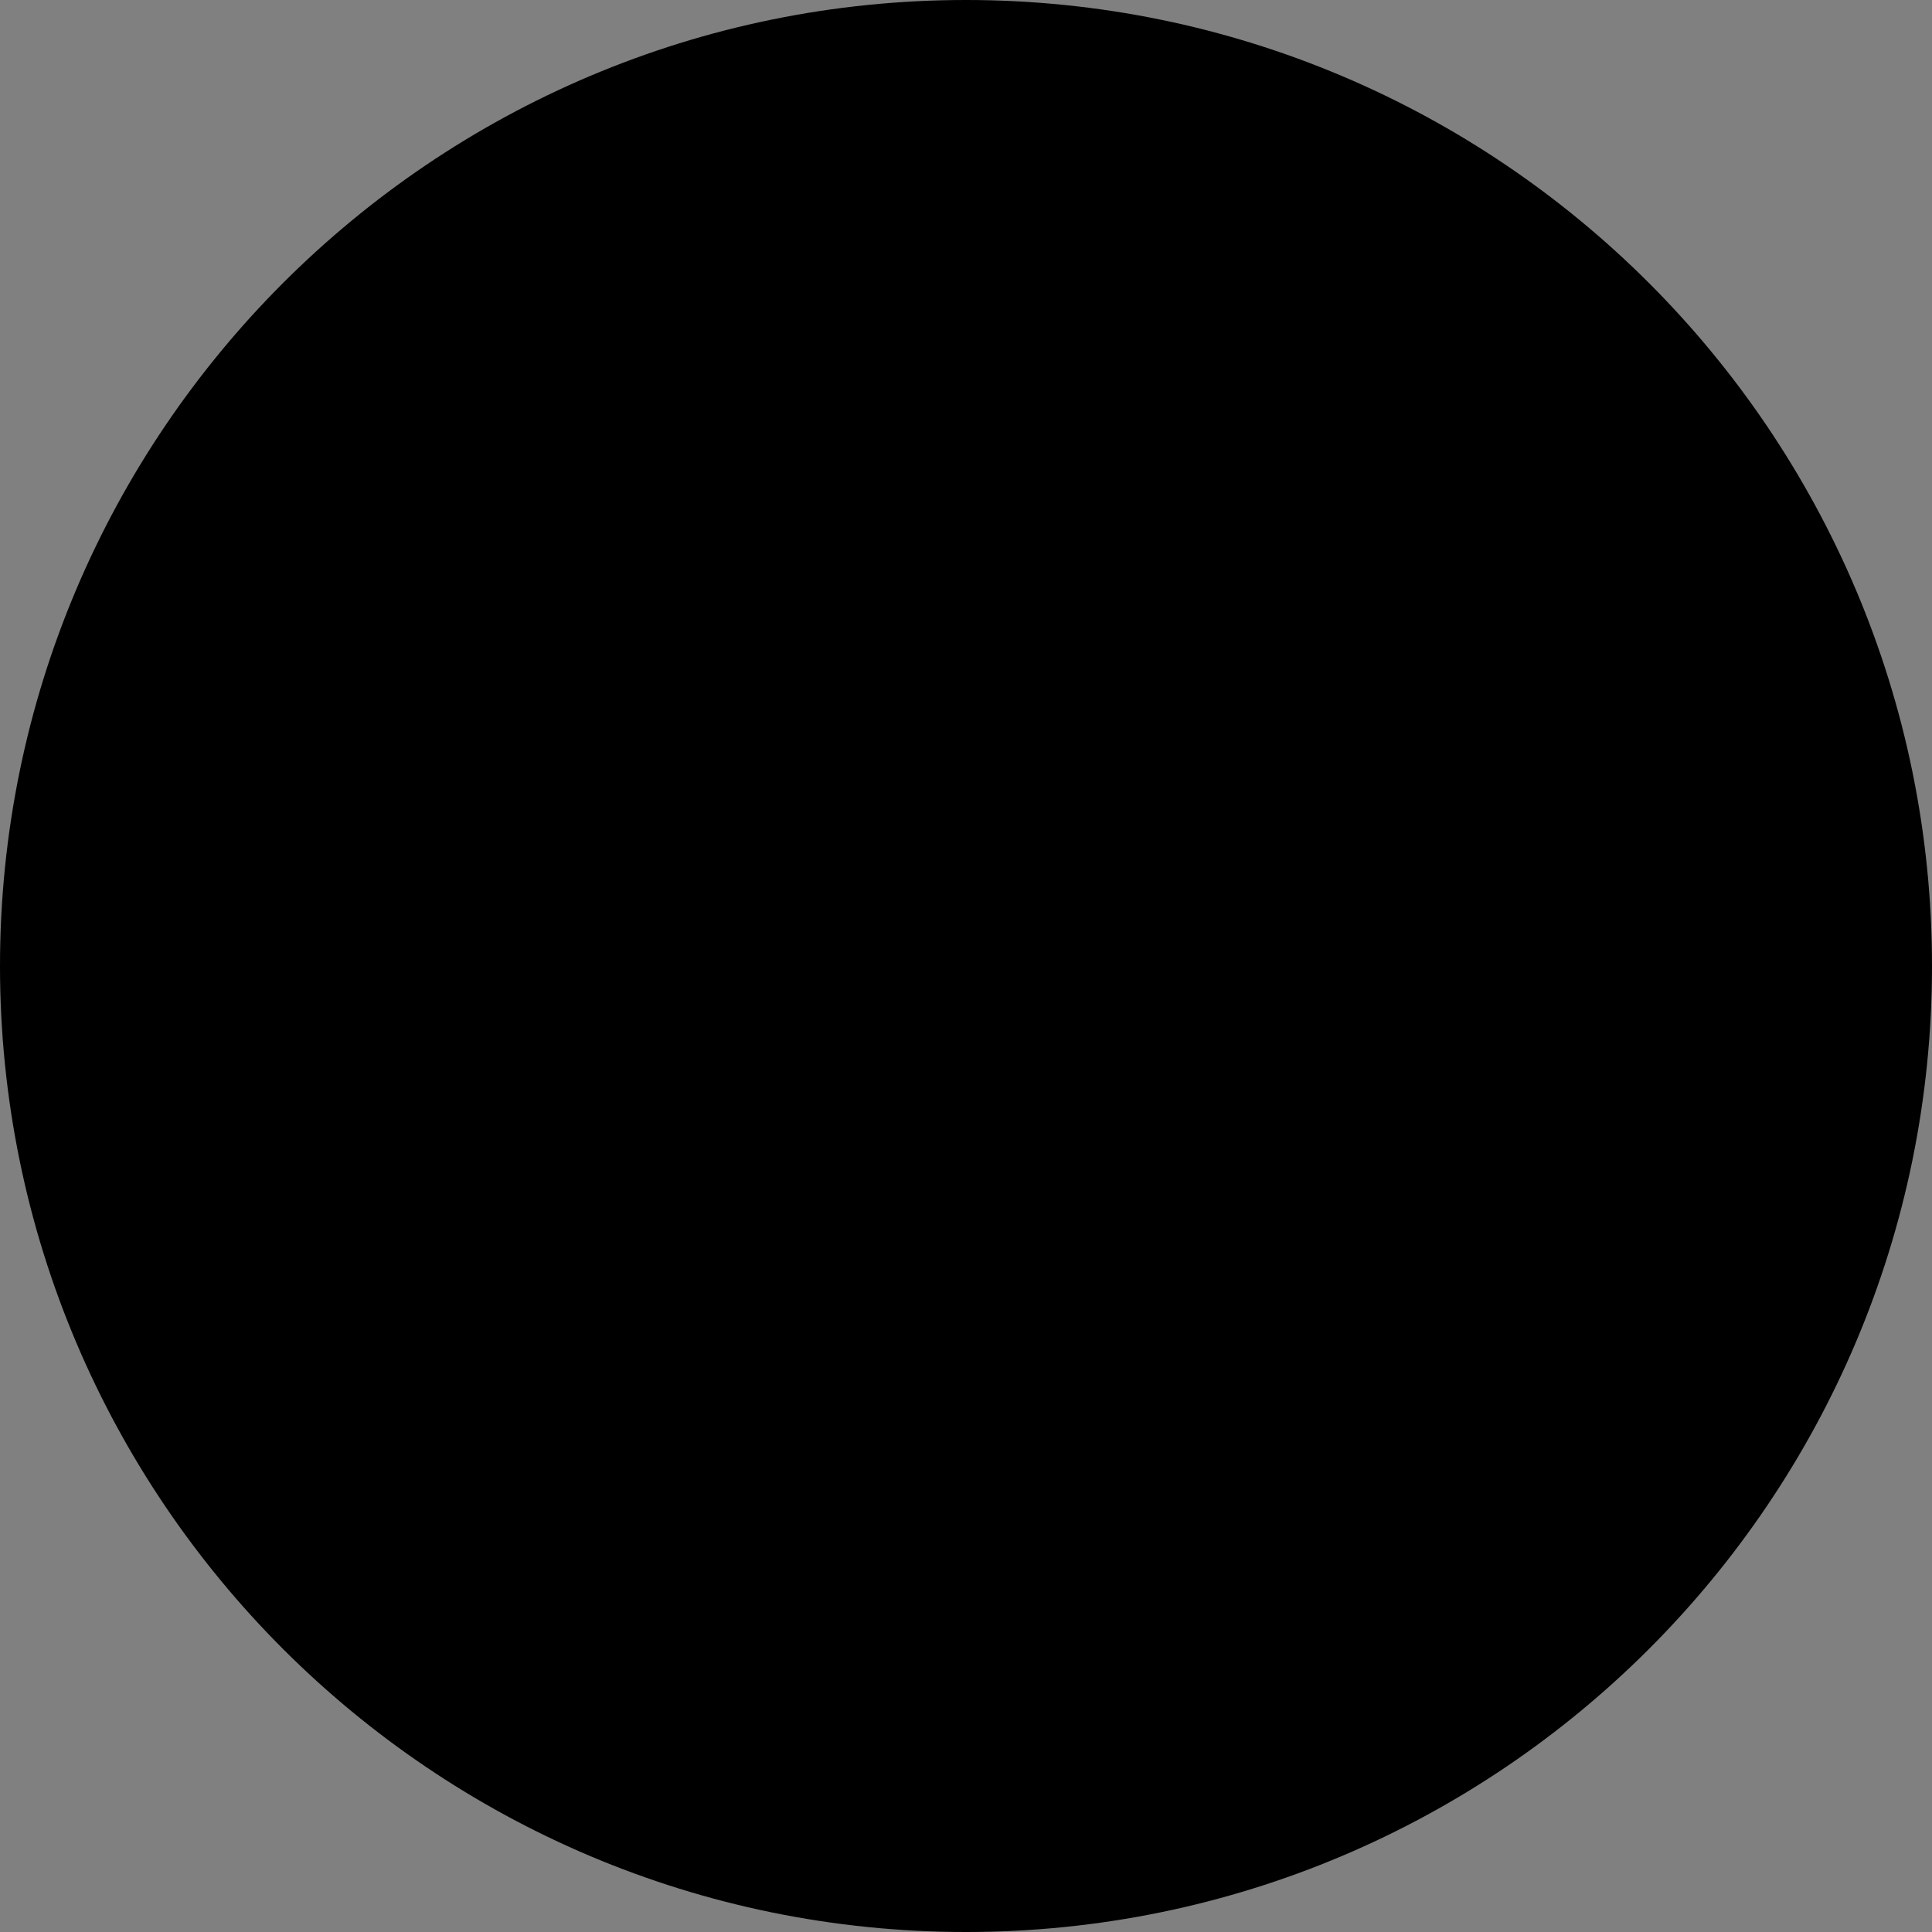 <?xml version="1.0" encoding="UTF-8"?>
<svg id="Layer_1" data-name="Layer 1" xmlns="http://www.w3.org/2000/svg" width="35" height="35" viewBox="0 0 35 35">
  <rect x="0" y="0" width="35" height="35" fill="#808080" stroke="none"/>
  <defs>
    <style>
      .cls-1, .cls-2 {
        stroke: #000;
        stroke-width: 5px;
      }

      .cls-2 {
        fill: #fff;
      }
    </style>
  </defs>
  <path class="cls-2" d="M32.5,17.5c0,8.28-6.72,15-15,15S2.5,25.78,2.5,17.5,9.22,2.5,17.5,2.5s15,6.72,15,15Z"/>
  <path class="cls-1" d="M28.5,17.38c0,6-4.91,10.88-11,10.88s-11-4.88-11-10.88S11.41,6.5,17.5,6.5s11,4.88,11,10.88Z"/>
</svg>